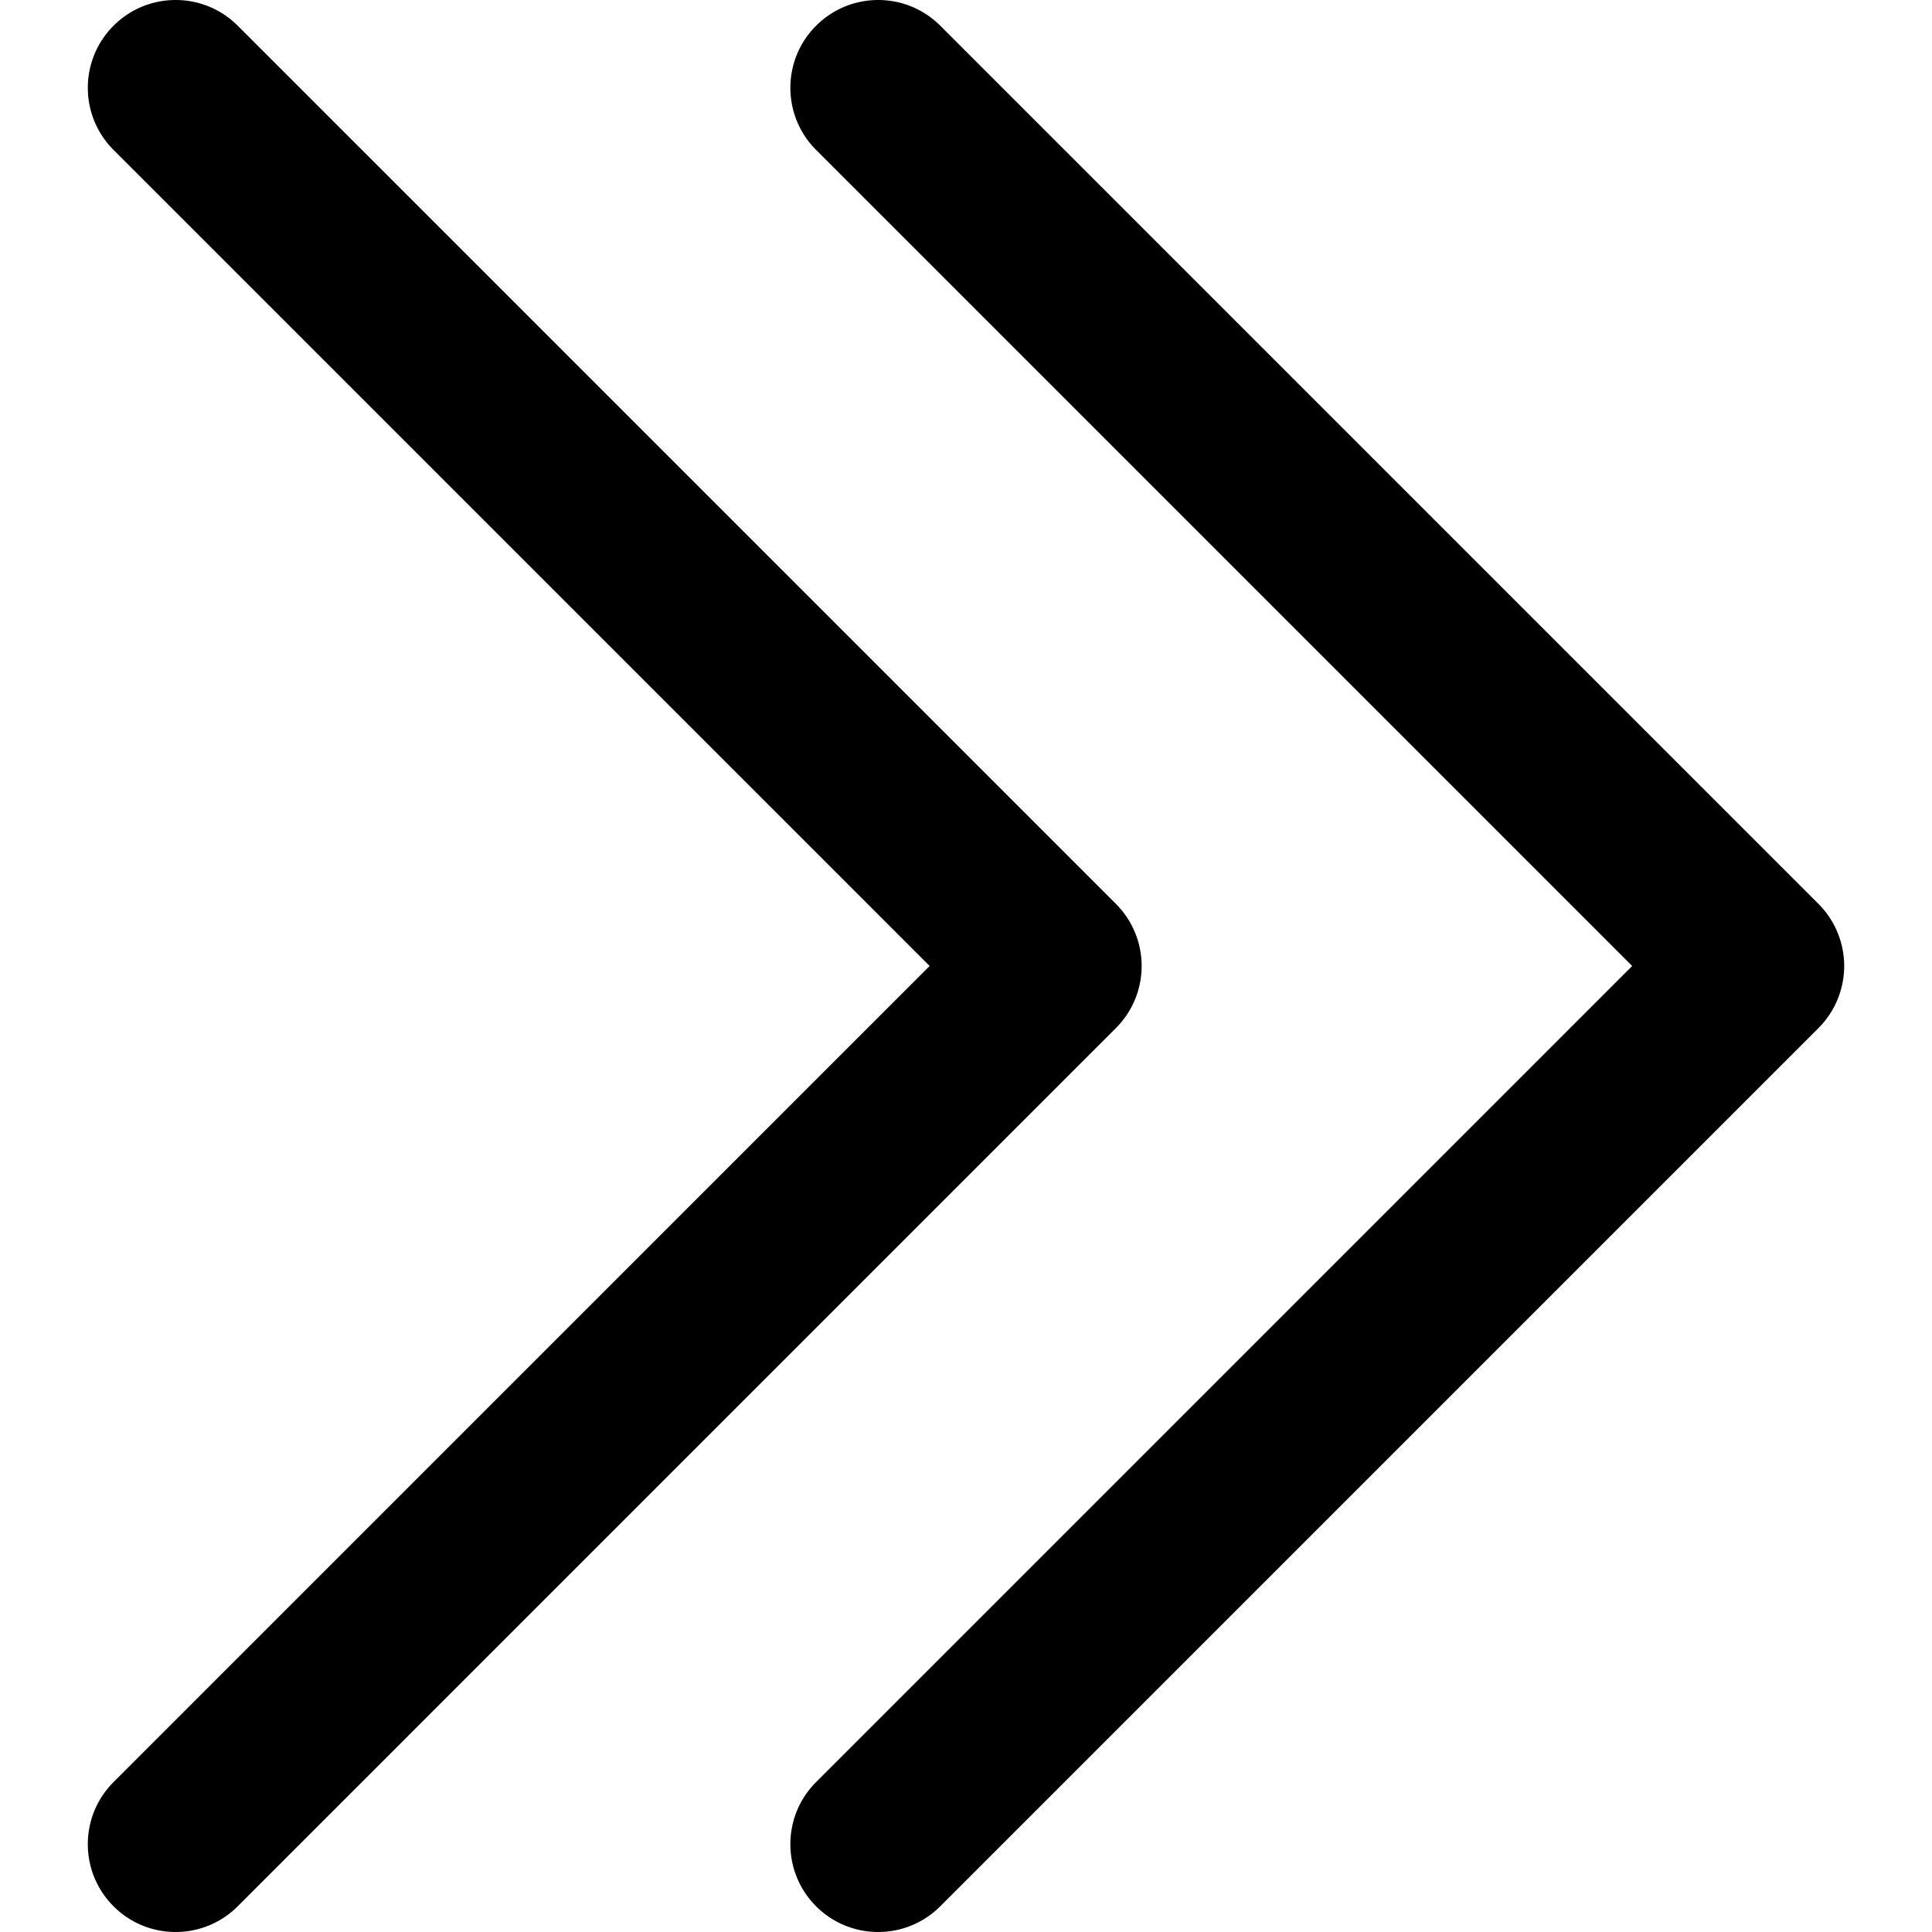 <svg xmlns="http://www.w3.org/2000/svg" viewBox="0 0 330 330" xml:space="preserve">
  <path d="m310.607 154.391-150-149.997c-5.857-5.858-15.355-5.858-21.213.001-5.857 5.858-5.857 15.355 0 21.213l139.393 139.39-139.393 139.396c-5.857 5.858-5.857 15.355 0 21.213C142.323 328.536 146.162 330 150 330s7.678-1.464 10.607-4.394l150-150.003a15 15 0 0 0 0-21.212"/>
  <path d="M195.001 164.996a15 15 0 0 0-4.394-10.607L40.606 4.393c-5.858-5.858-15.355-5.858-21.213.001-5.857 5.858-5.857 15.355.001 21.213l139.394 139.39L19.393 304.394c-5.857 5.858-5.857 15.355.001 21.213C22.322 328.536 26.161 330 30 330s7.678-1.464 10.607-4.394l150.001-150.004a15 15 0 0 0 4.393-10.606"/>
</svg>
